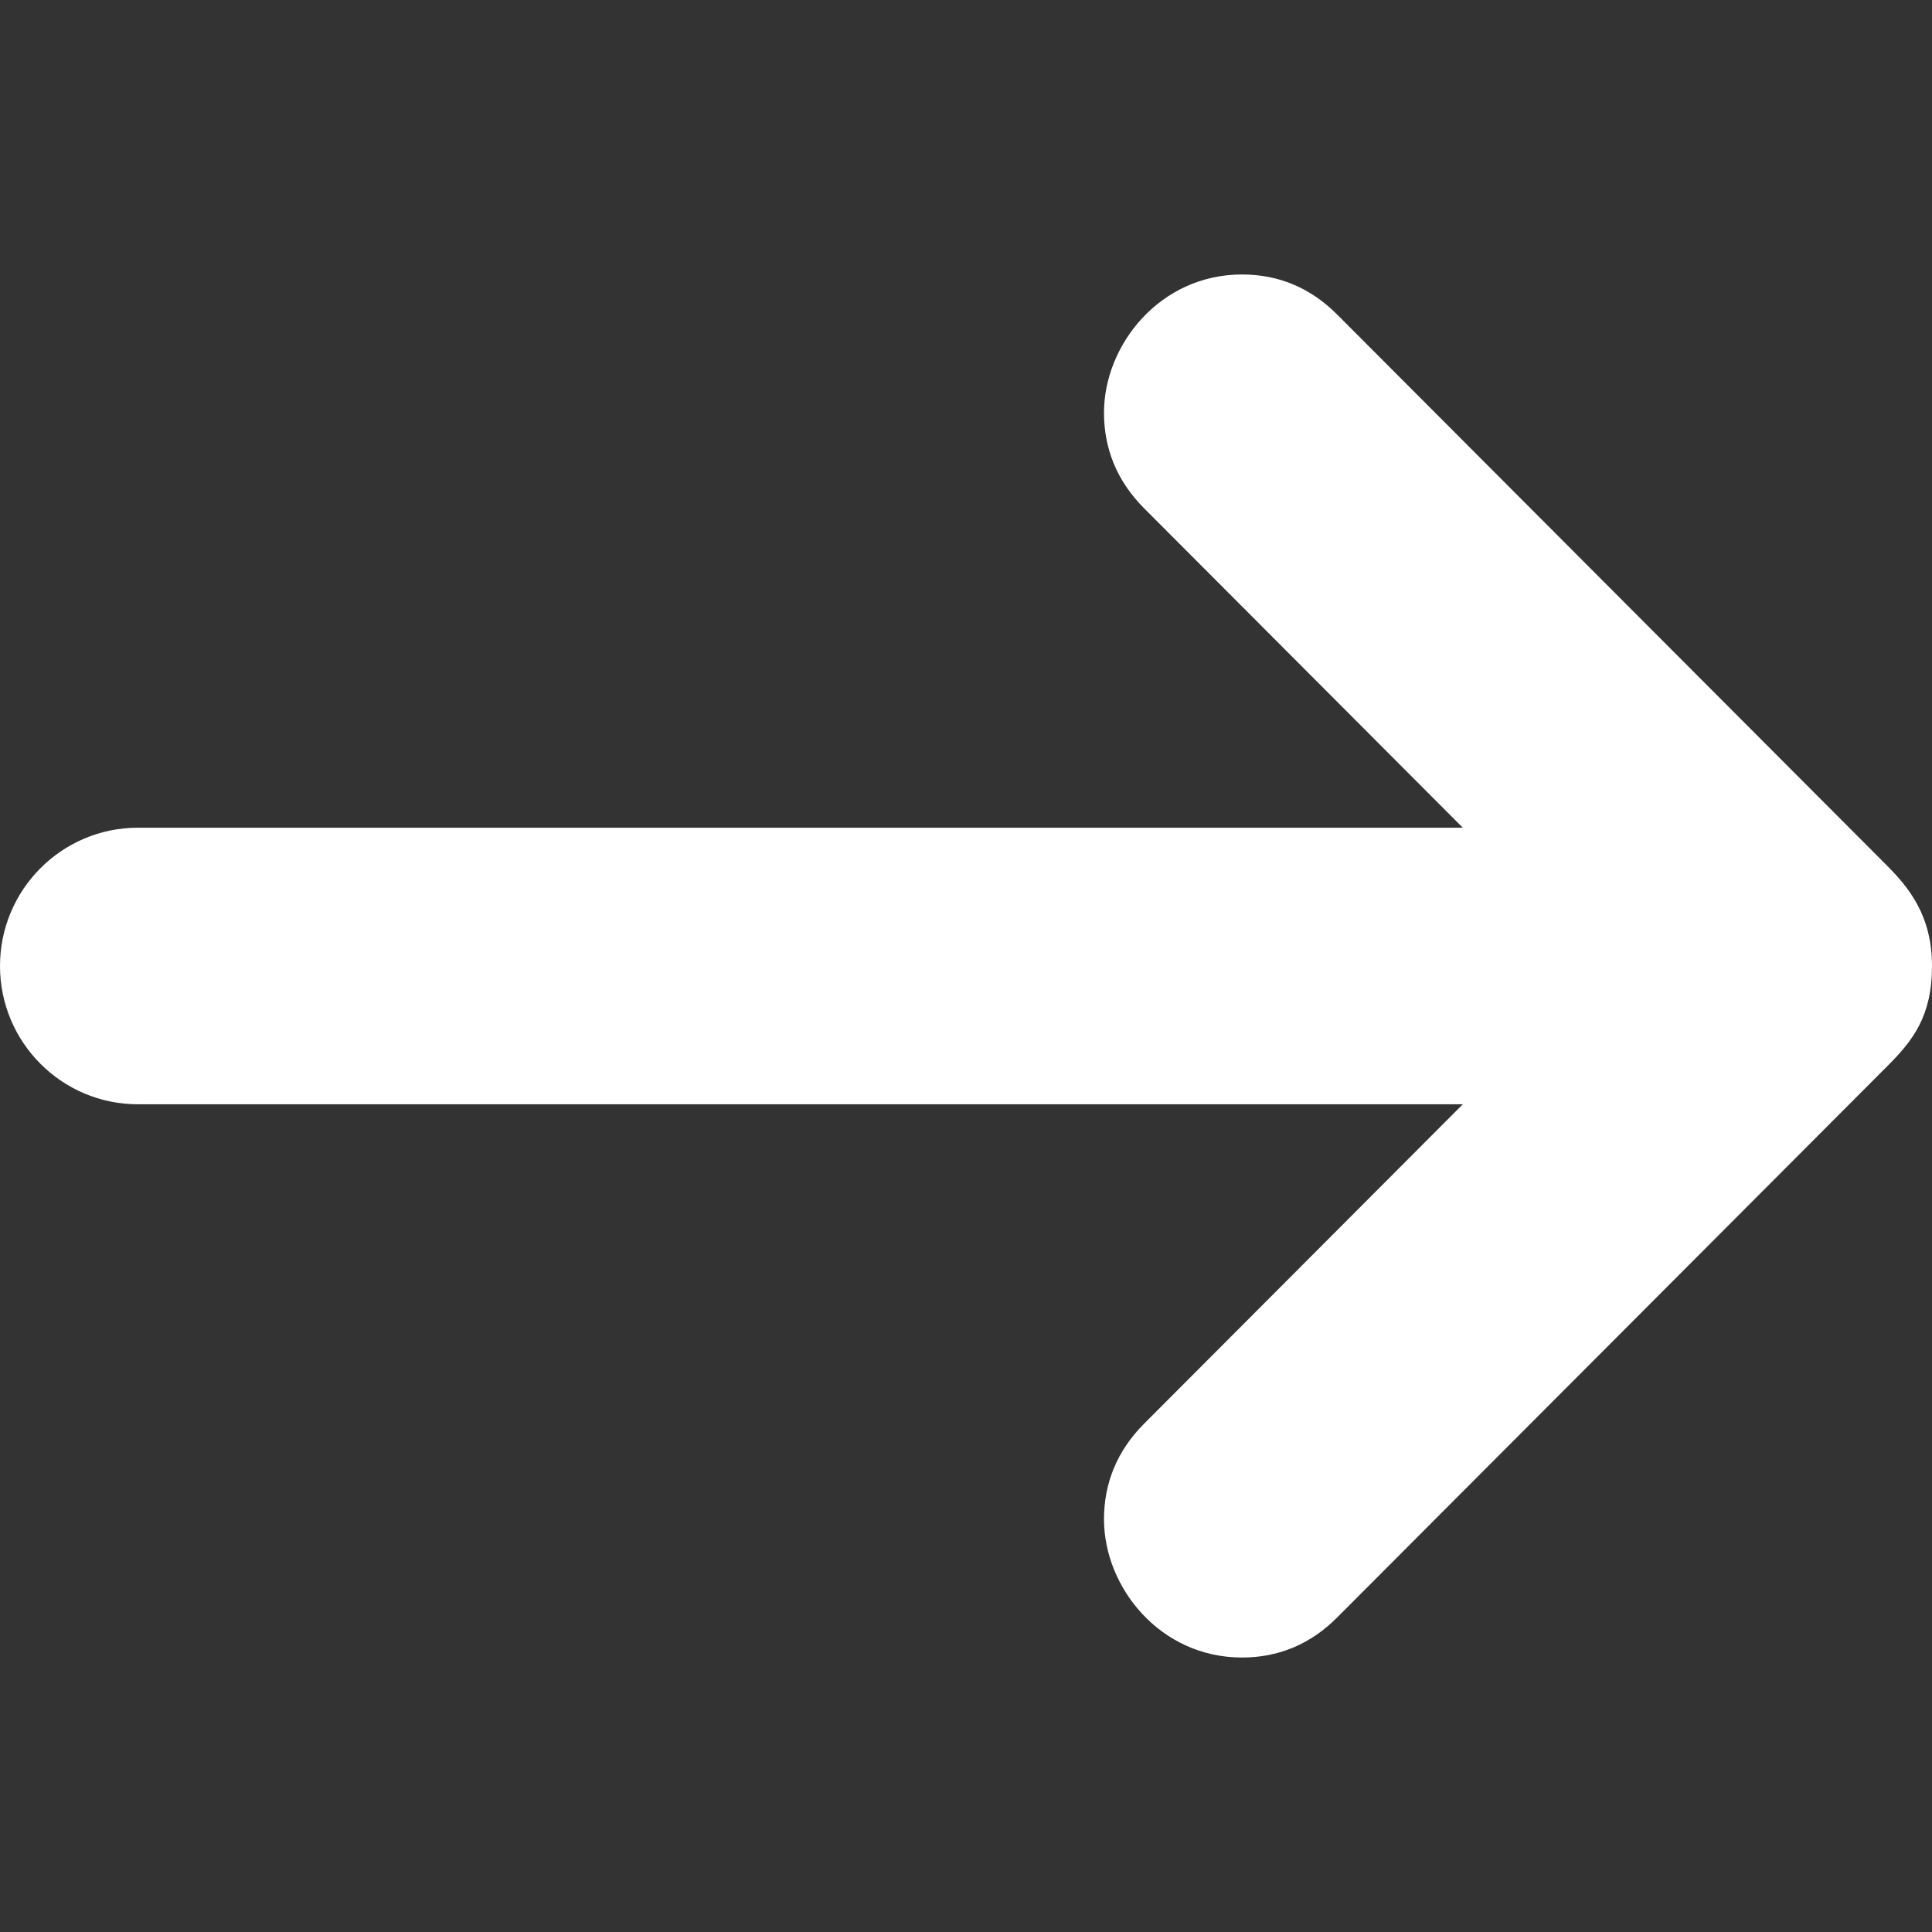 <?xml version="1.0" encoding="UTF-8" standalone="no"?>
<!-- Created with Inkscape (http://www.inkscape.org/) -->

<svg
   xmlns:dc="http://purl.org/dc/elements/1.1/"
   xmlns:cc="http://creativecommons.org/ns#"
   xmlns:rdf="http://www.w3.org/1999/02/22-rdf-syntax-ns#"
   xmlns:svg="http://www.w3.org/2000/svg"
   xmlns="http://www.w3.org/2000/svg"
   xmlns:sodipodi="http://sodipodi.sourceforge.net/DTD/sodipodi-0.dtd"
   xmlns:inkscape="http://www.inkscape.org/namespaces/inkscape"
   width="256"
   height="256"
   viewBox="0 0 256 256"
   id="svg4569"
   version="1.1"
   inkscape:version="0.91 r13725"
   sodipodi:docname="followright_white.svg">
  <rect x="0" y="0" width="256" height="256" fill="#333333" stroke="none"/>
  <defs
     id="defs4571" />
  <sodipodi:namedview
     id="base"
     pagecolor="#ffffff"
     bordercolor="#666666"
     borderopacity="1.0"
     inkscape:pageopacity="0.0"
     inkscape:pageshadow="2"
     inkscape:zoom="0.49497475"
     inkscape:cx="17.867722"
     inkscape:cy="128.46531"
     inkscape:document-units="px"
     inkscape:current-layer="layer1"
     showgrid="false"
     units="px"
     inkscape:window-width="1920"
     inkscape:window-height="993"
     inkscape:window-x="1920"
     inkscape:window-y="24"
     inkscape:window-maximized="1" />
  <g
     inkscape:label="Layer 1"
     inkscape:groupmode="layer"
     id="layer1"
     transform="translate(0,-796.362)">
    <path
       style="display:inline;opacity:1;fill:#ffffff;fill-opacity:1"
       inkscape:connector-curvature="0"
       d="m 18.285,906.037 175.544,0 -42.241,-42.334 c -3.602,-3.611 -5.303,-7.917 -5.303,-12.646 0,-9.016 7.432,-18.326 18.286,-18.326 4.855,0 9.088,1.768 12.616,5.314 l 72.759,72.92 c 2.999,3.005 6.053,6.717 6.053,13.397 0,6.679 -2.552,9.896 -5.907,13.259 l -72.905,73.056 c -3.528,3.547 -7.761,5.315 -12.616,5.315 -10.863,0 -18.286,-9.309 -18.286,-18.326 0,-4.729 1.701,-9.035 5.303,-12.646 l 42.241,-42.334 -175.544,0 C 8.192,942.688 -2e-6,934.478 -2e-6,924.362 c 0,-10.116 8.192,-18.326 18.285,-18.326 z"
       id="path6066" />
  </g>
</svg>

